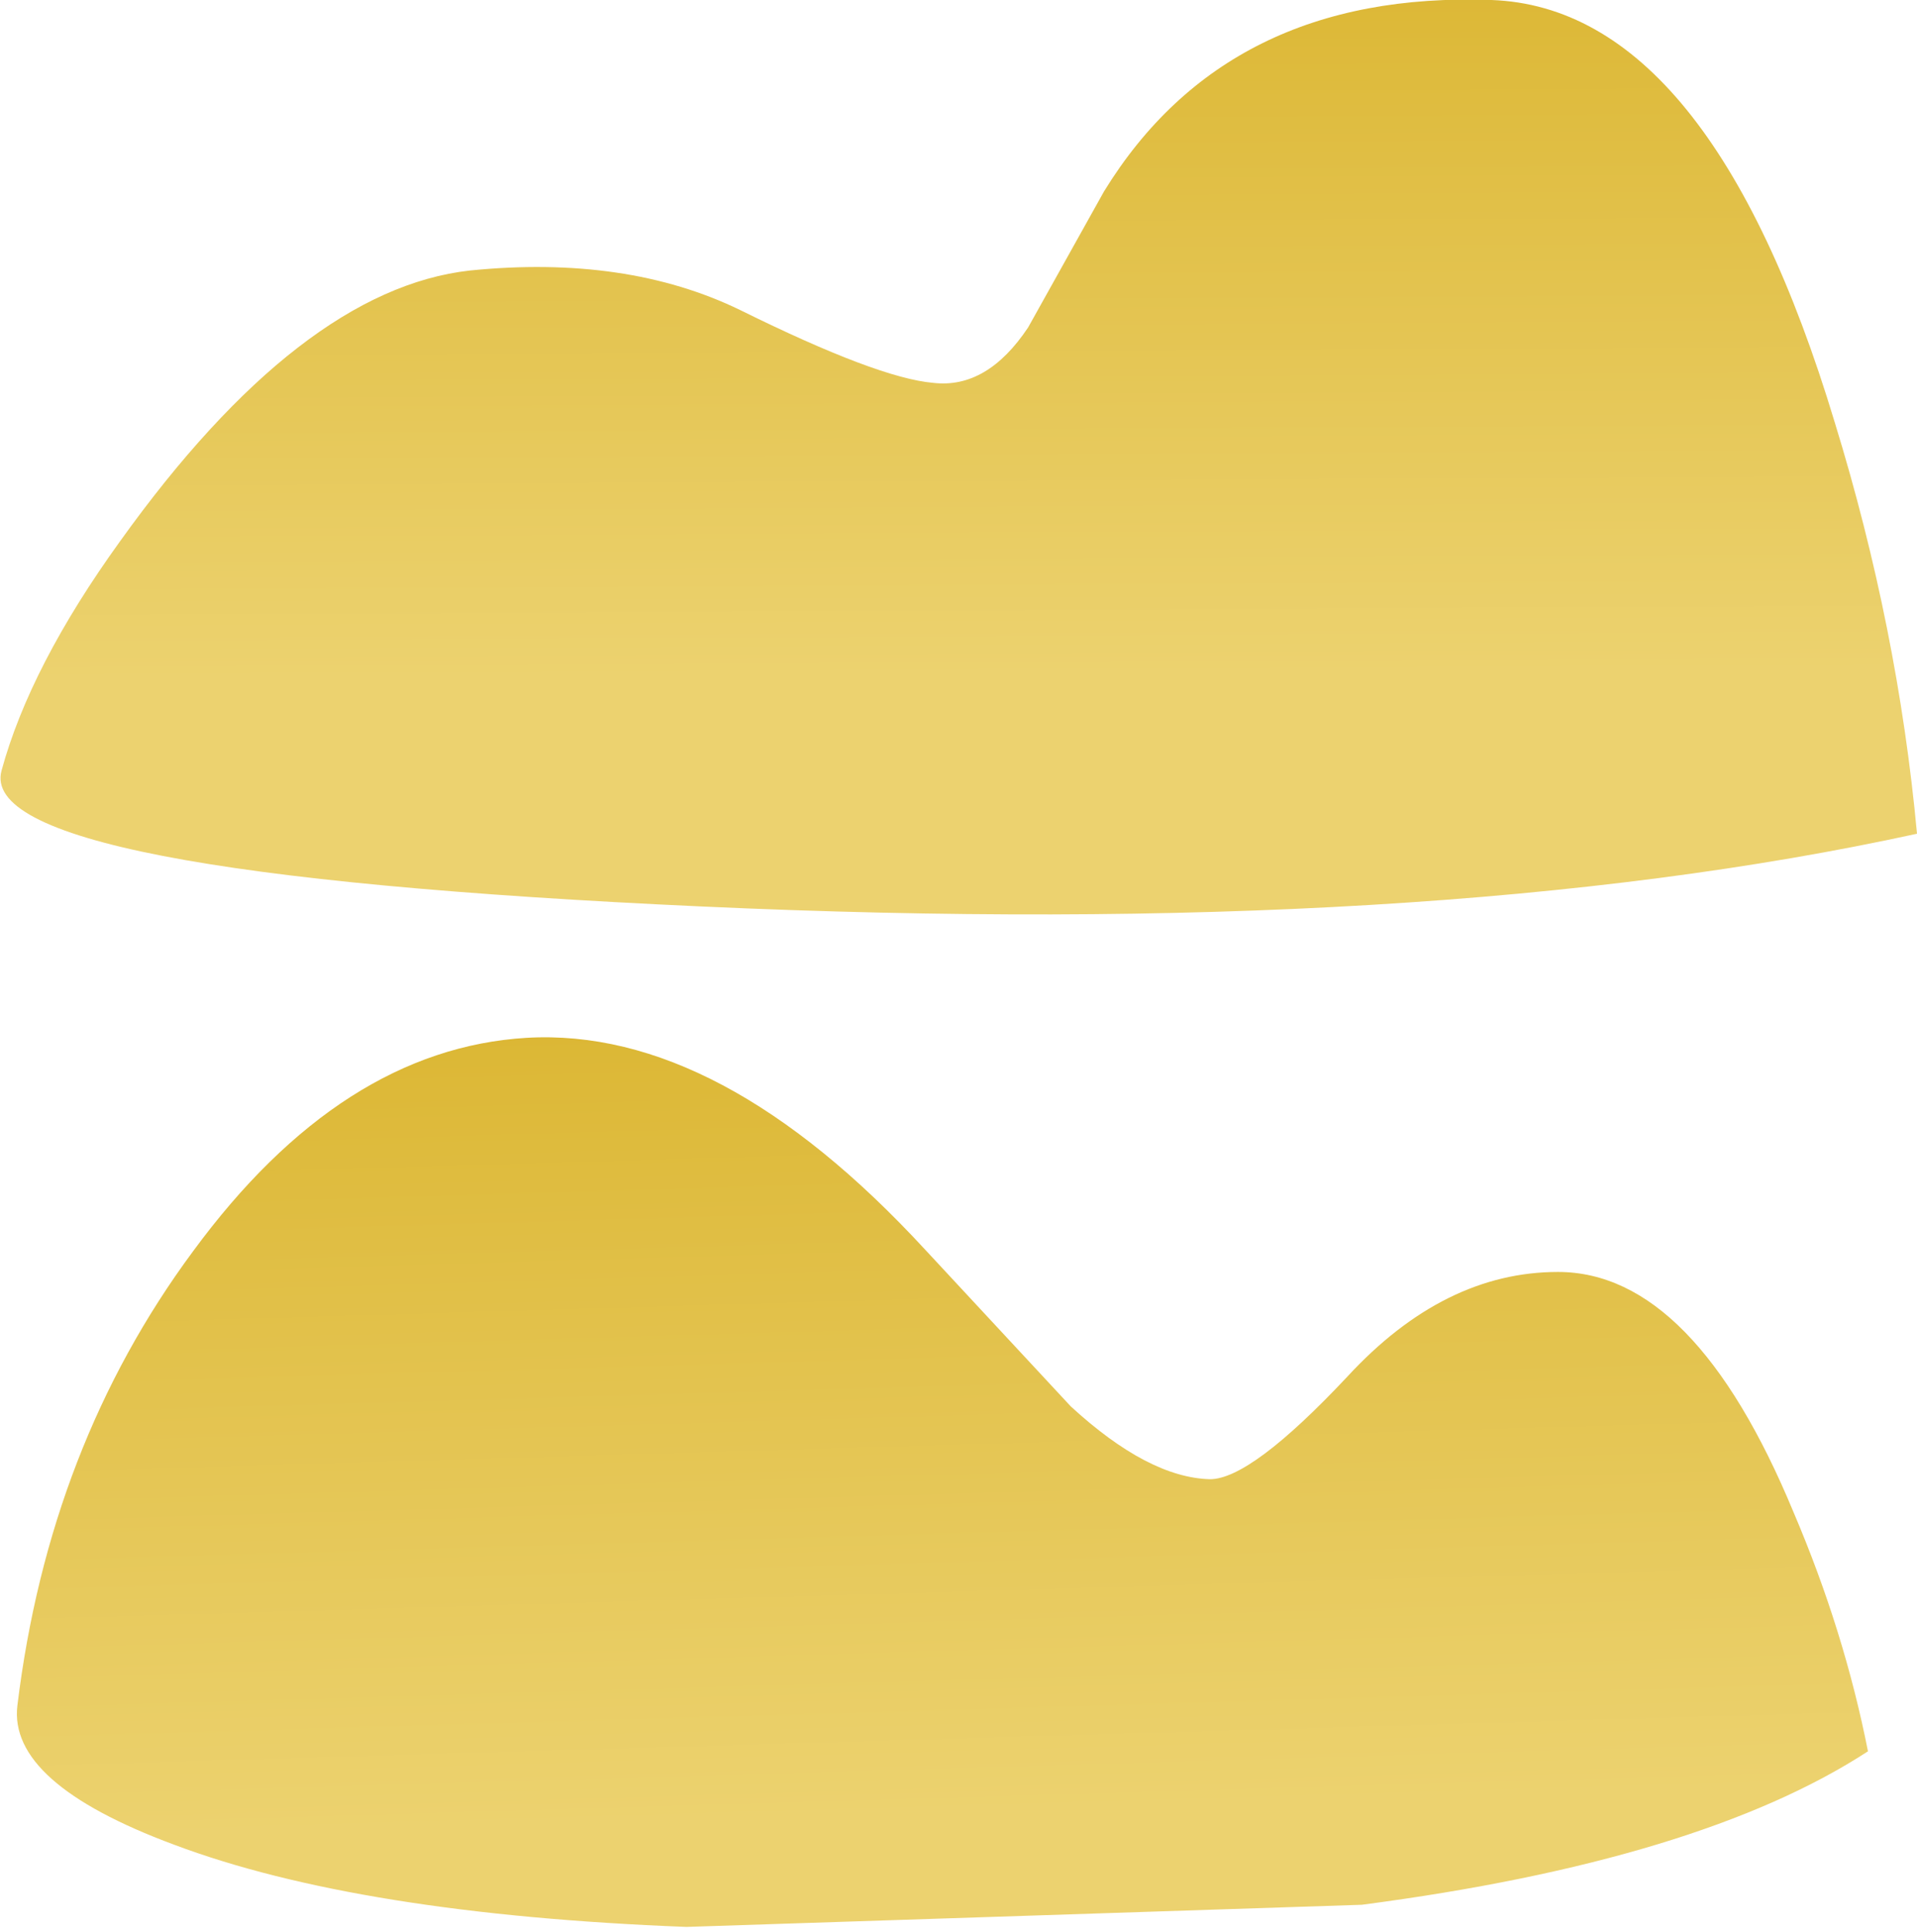 <?xml version="1.0" encoding="UTF-8" standalone="no"?>
<svg xmlns:xlink="http://www.w3.org/1999/xlink" height="61.05px" width="60.6px" xmlns="http://www.w3.org/2000/svg">
  <g transform="matrix(1.0, 0.0, 0.0, 1.0, -1.9, 3.75)">
    <path d="M58.6 44.05 Q60.2 47.8 60.95 51.6 55.65 55.05 44.95 56.45 L23.6 57.15 Q13.25 56.75 7.4 54.55 2.15 52.6 2.45 50.15 3.45 41.95 8.0 35.8 12.7 29.4 18.55 29.05 24.65 28.7 31.15 35.75 L35.75 40.7 Q38.2 42.95 40.15 43.0 41.45 43.0 44.5 39.75 47.55 36.45 51.15 36.45 55.45 36.45 58.6 44.05" fill="url(#gradient0)" fill-rule="evenodd" stroke="none"/>
    <path d="M62.5 22.6 Q47.15 25.95 24.1 24.9 1.05 23.85 1.95 20.6 2.85 17.3 5.7 13.35 11.4 5.4 16.75 4.8 21.7 4.3 25.3 6.05 29.65 8.2 31.4 8.35 33.1 8.55 34.4 6.6 L36.8 2.3 Q40.7 -4.05 49.05 -3.75 55.95 -3.5 59.9 9.6 61.9 16.1 62.5 22.6" fill="url(#gradient1)" fill-rule="evenodd" stroke="none"/>
  </g>
  <defs>
    <linearGradient gradientTransform="matrix(-4.0E-4, -0.017, 0.017, -5.0E-4, 31.7, 39.6)" gradientUnits="userSpaceOnUse" id="gradient0" spreadMethod="pad" x1="-819.2" x2="819.2">
      <stop offset="0.0" stop-color="#ecd26f"/>
      <stop offset="1.0" stop-color="#dab42e"/>
      <stop offset="1.0" stop-color="#000000"/>
    </linearGradient>
    <linearGradient gradientTransform="matrix(-1.0E-4, -0.015, 0.019, -1.0E-4, 32.9, 5.3)" gradientUnits="userSpaceOnUse" id="gradient1" spreadMethod="pad" x1="-819.2" x2="819.2">
      <stop offset="0.0" stop-color="#ecd26f"/>
      <stop offset="1.0" stop-color="#dab42e"/>
      <stop offset="1.0" stop-color="#000000"/>
    </linearGradient>
  </defs>
</svg>
